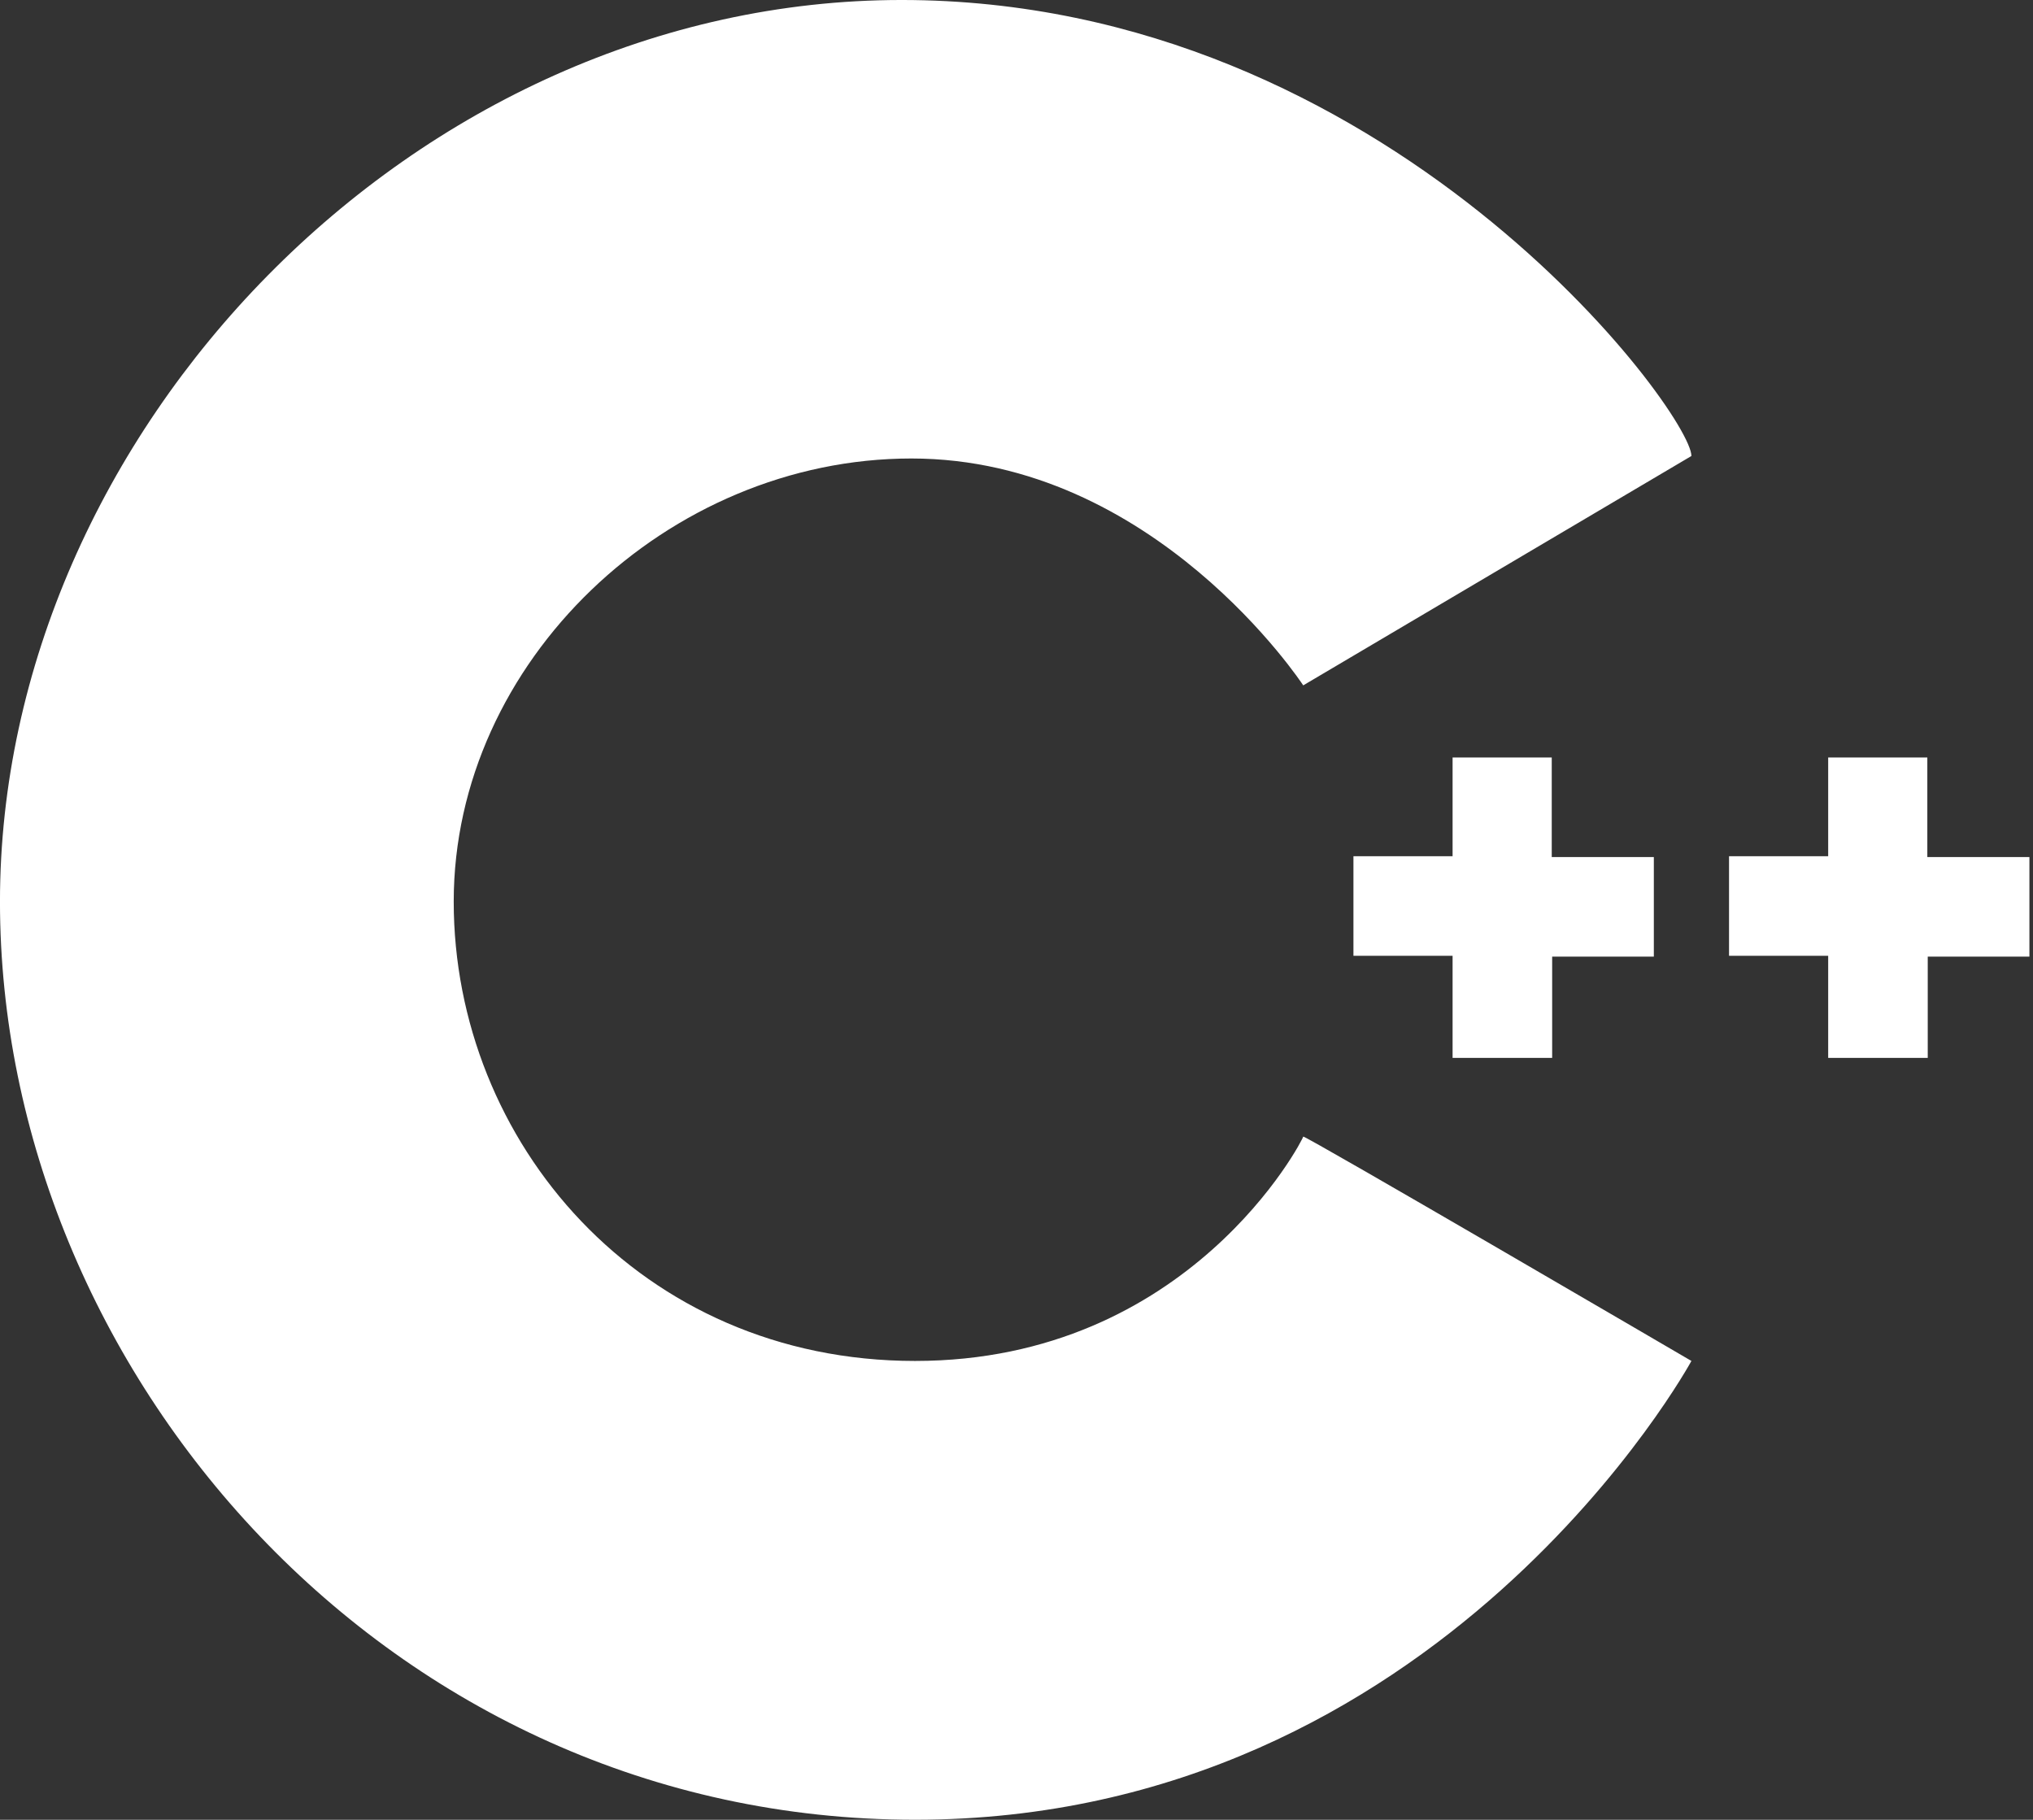 <?xml version="1.0" encoding="utf-8"?>
<!-- Generator: Adobe Illustrator 15.1.0, SVG Export Plug-In . SVG Version: 6.00 Build 0)  -->
<!DOCTYPE svg PUBLIC "-//W3C//DTD SVG 1.1//EN" "http://www.w3.org/Graphics/SVG/1.1/DTD/svg11.dtd">
<svg version="1.1" id="Layer_1" xmlns="http://www.w3.org/2000/svg" xmlns:xlink="http://www.w3.org/1999/xlink" x="0px" y="0px"
	 width="201.625px" height="180.472px" viewBox="0 0 201.625 180.472" enable-background="new 0 0 201.625 180.472"
	 xml:space="preserve">
<rect x="0" y="0" width="201.625" height="180.472" fill="#333333" stroke="none"/>
<path fill="#FFFFFF" d="M129.249,67.97c0,0-14.719-22.5-38.86-22.5S44.998,65.609,44.998,89.415c0,23.805,18.5,45.554,45.75,45.554
	s38.5-21.999,38.5-22.249s38.501,22.249,38.501,22.249s-24.75,45.5-77.001,45.5c-52.25,0-90.75-44.611-90.75-91.053
	c0-46.445,41.083-89.417,89.418-89.417c48.333,0,78.333,40.973,78.333,45.223C129.249,67.97,129.249,67.97,129.249,67.97z"/>
<polygon fill="#FFFFFF" points="144.062,75.122 144.062,84.914 134.229,84.914 134.229,94.789 144.062,94.789 144.062,104.914 
	153.937,104.914 153.937,94.872 164.021,94.872 164.021,84.997 153.896,84.997 153.896,75.122 "/>
<polygon fill="#FFFFFF" points="181.312,75.122 181.312,84.914 171.479,84.914 171.479,94.789 181.312,94.789 181.312,104.914 
	191.186,104.914 191.186,94.872 201.27,94.872 201.27,84.997 191.145,84.997 191.145,75.122 "/>
</svg>
